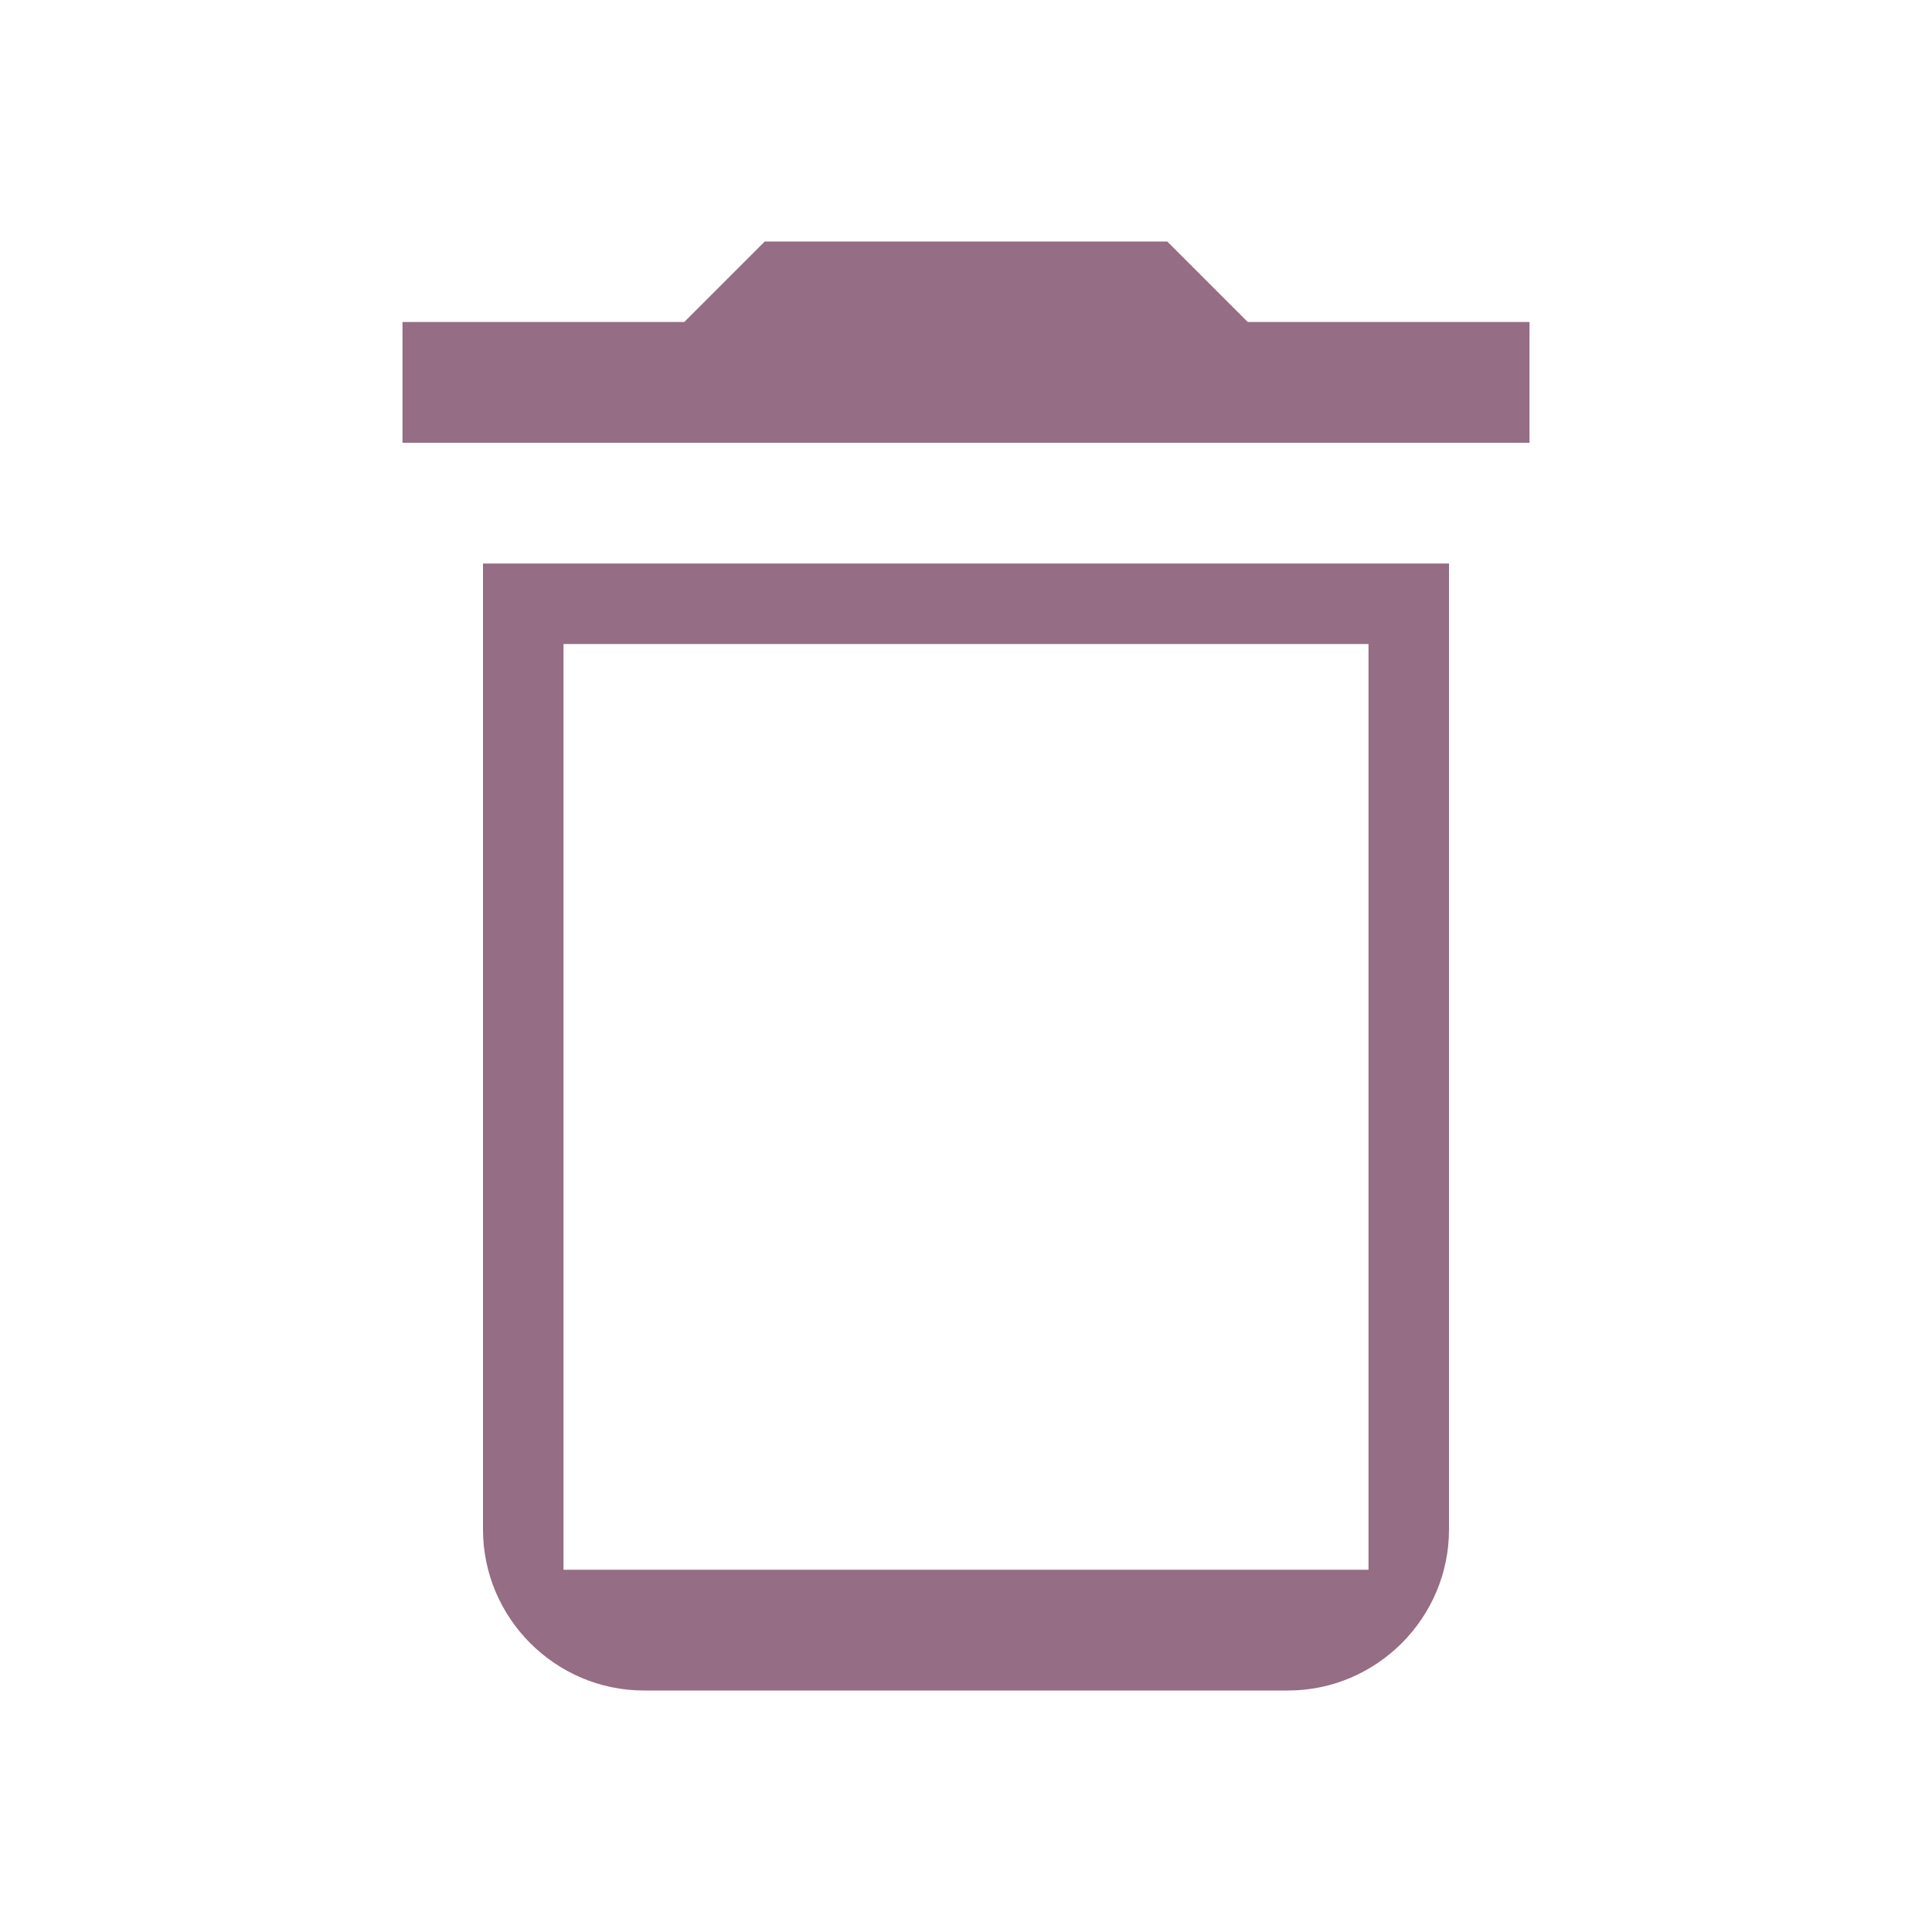 <svg width="24" height="24" viewBox="0 0 24 24" fill="none" xmlns="http://www.w3.org/2000/svg">
    <path d="M6 19C6 20.1 6.9 21 8 21H16C17.1 21 18 20.1 18 19V7H6V19ZM7 8H17V19.5H7V8ZM15.5 4L14.5 3H9.5L8.5 4H5V5.5H19V4H15.5Z"
          fill="#956D84"/>
</svg>
